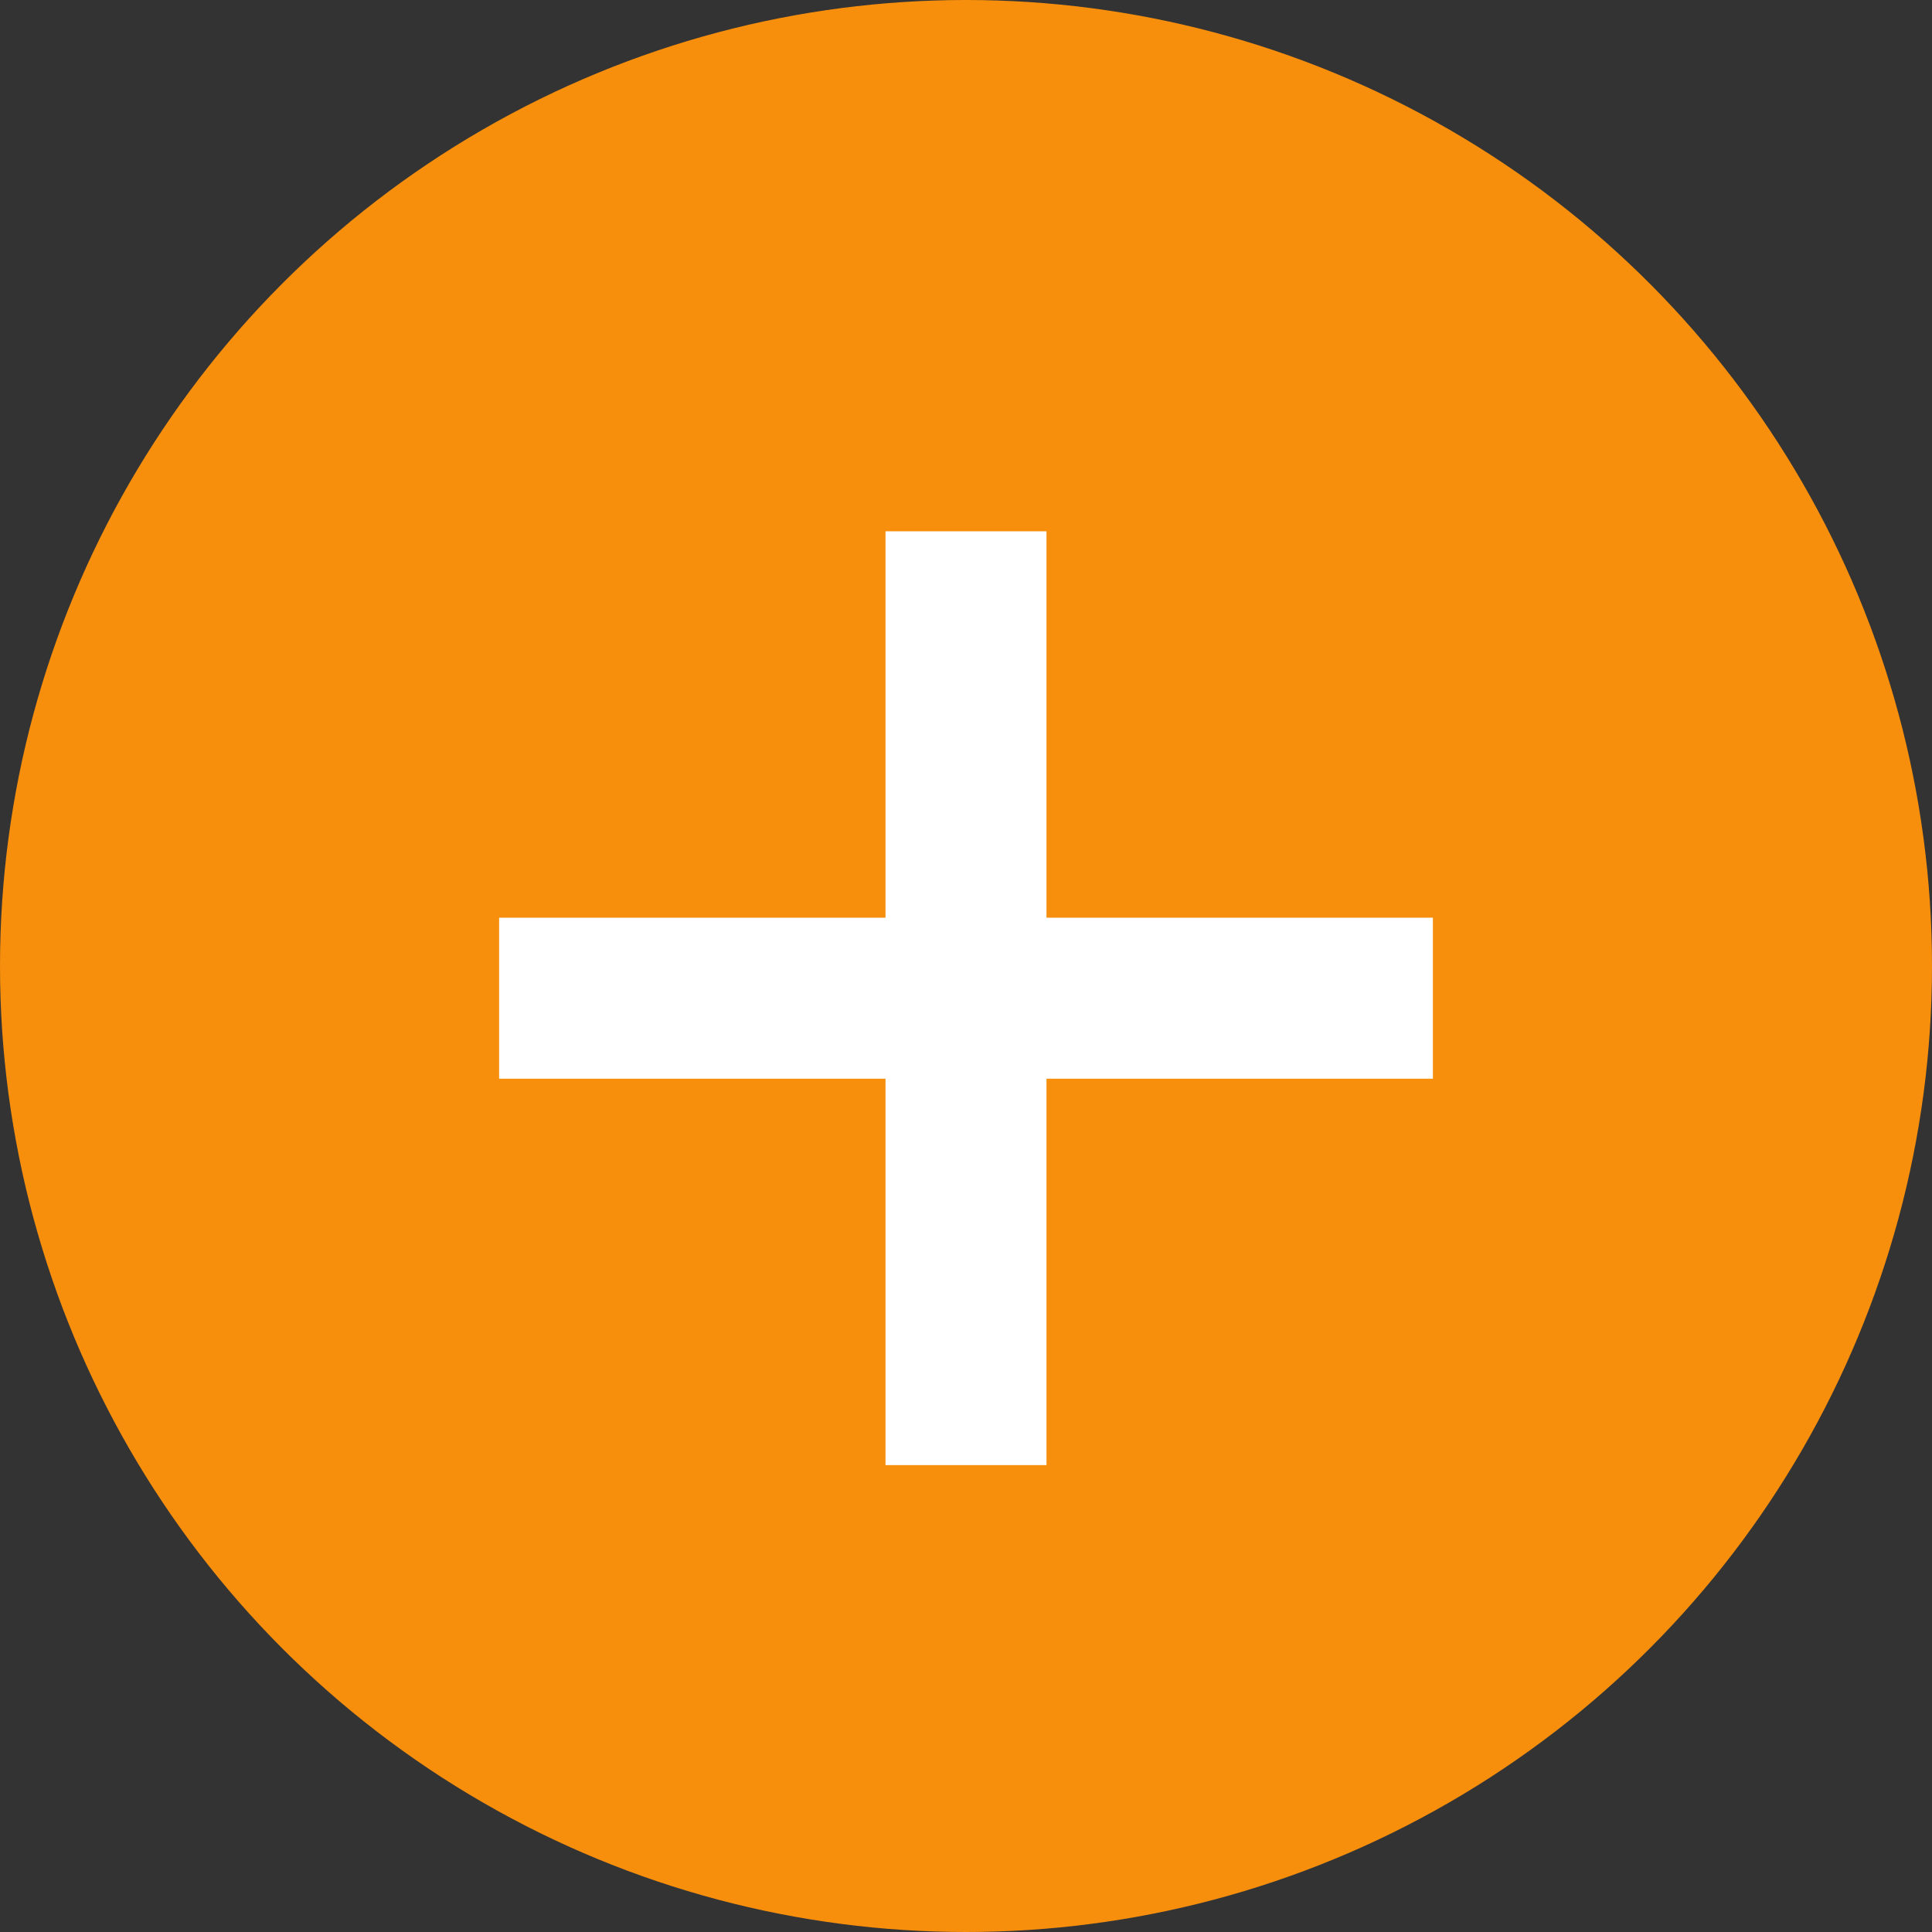 <?xml version="1.0" encoding="UTF-8" standalone="no"?>
<svg width="60px" height="60px" viewBox="0 0 60 60" version="1.1" xmlns="http://www.w3.org/2000/svg" xmlns:xlink="http://www.w3.org/1999/xlink" xmlns:sketch="http://www.bohemiancoding.com/sketch/ns">
    <rect x="0" y="0" width="60" height="60" fill="#333333" stroke="none"/>
    <!-- Generator: Sketch 3.3.1 (12005) - http://www.bohemiancoding.com/sketch -->
    <title>plus_icon</title>
    <desc>Created with Sketch.</desc>
    <defs></defs>
    <g id="Page-1" stroke="none" stroke-width="1" fill="none" fill-rule="evenodd" sketch:type="MSPage">
        <g id="plus_icon" sketch:type="MSLayerGroup">
            <circle id="Oval-1" fill="#F78F0D" sketch:type="MSShapeGroup" cx="30" cy="30" r="30"></circle>
            <path d="M32.5,28.5 L32.5,16.5 L27.5,16.5 L27.5,28.5 L15.5,28.5 L15.5,33.5 L27.5,33.5 L27.5,45.5 L32.5,45.5 L32.5,33.5 L44.5,33.5 L44.5,28.5 L32.5,28.5 Z" id="Rectangle-1" fill="#FFFFFF" sketch:type="MSShapeGroup"></path>
        </g>
    </g>
</svg>